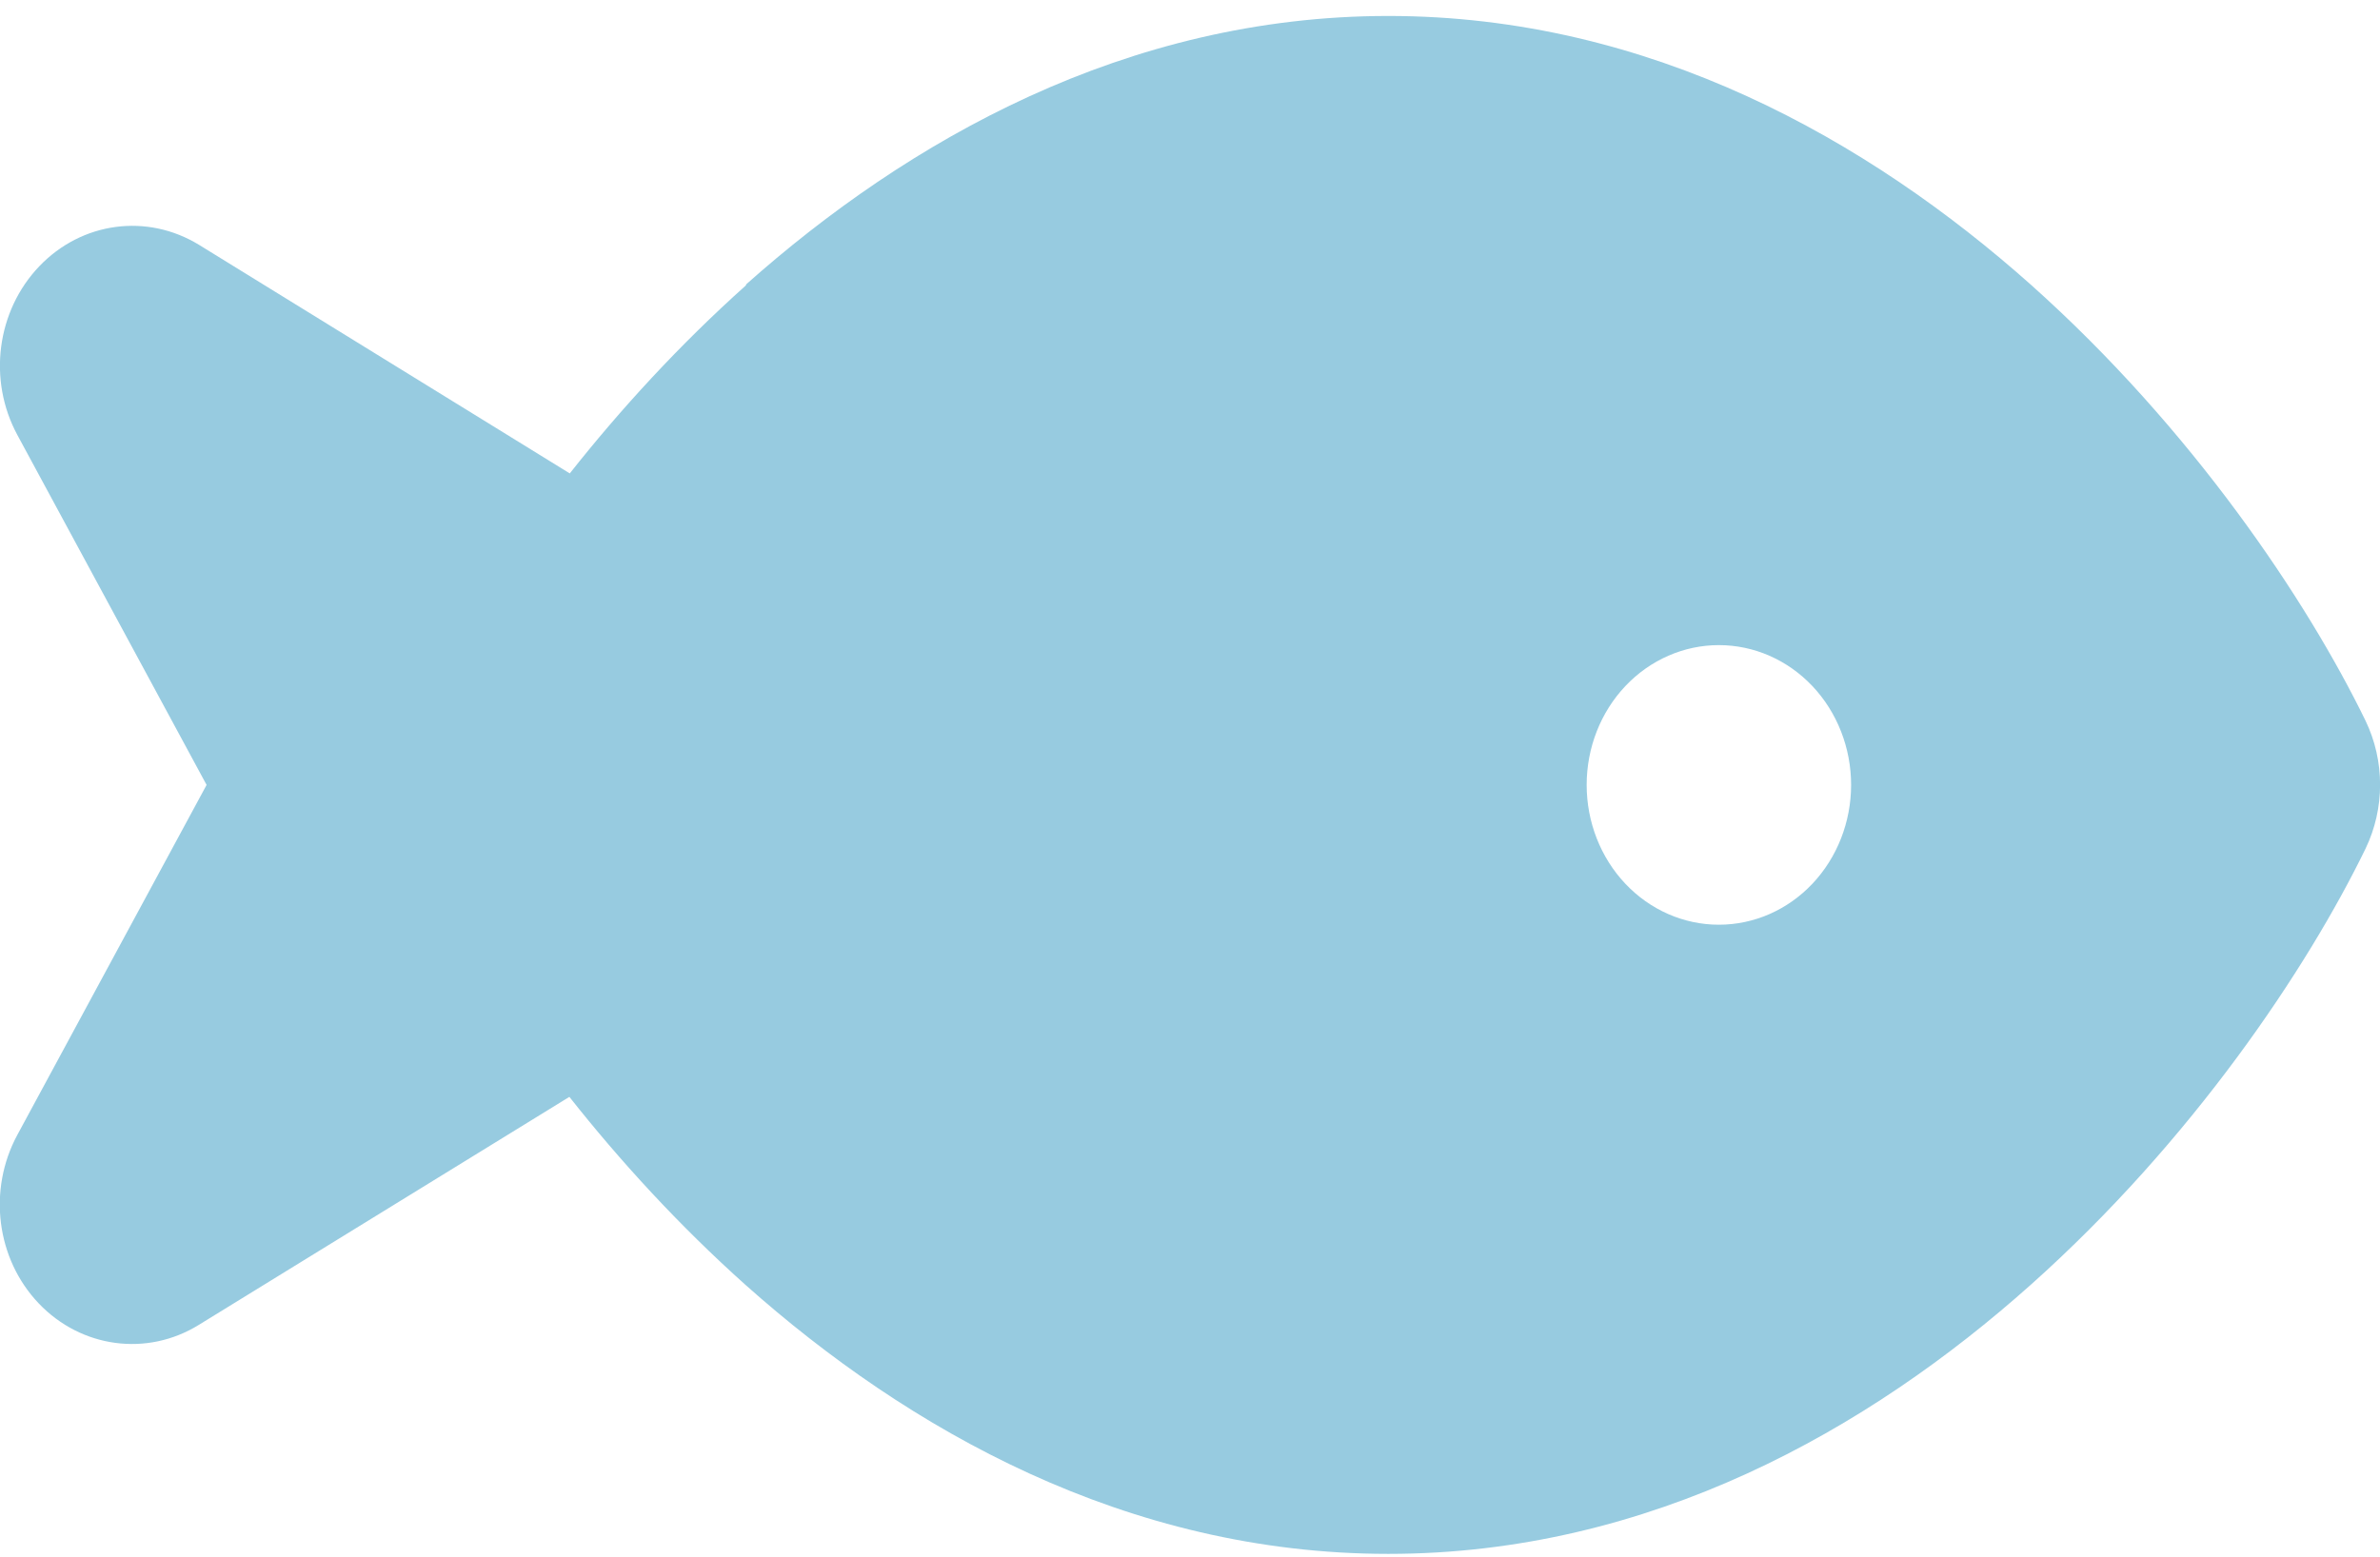 <svg width="107" height="70" viewBox="0 0 107 70" fill="none" xmlns="http://www.w3.org/2000/svg">
<path d="M33.53 12.802C40.812 6.318 50.639 0.718 62.416 0.718C74.194 0.718 84.02 6.318 91.302 12.802C98.566 19.286 103.73 27.027 106.349 32.411C107.222 34.218 107.222 36.36 106.349 38.167C103.73 43.551 98.566 51.292 91.302 57.776C84.02 64.28 74.194 69.88 62.416 69.88C50.639 69.88 40.812 64.28 33.53 57.796C30.52 55.104 27.864 52.196 25.598 49.328L8.935 59.584C6.613 61.018 3.659 60.625 1.746 58.621C-0.168 56.617 -0.558 53.513 0.78 51.037L9.288 35.299L0.78 19.561C-0.558 17.085 -0.149 13.981 1.764 11.977C3.678 9.973 6.613 9.58 8.953 11.014L25.616 21.29C27.883 18.421 30.539 15.513 33.548 12.822L33.53 12.802ZM83.222 35.299C83.222 33.631 82.595 32.032 81.481 30.853C80.366 29.674 78.854 29.012 77.277 29.012C75.701 29.012 74.189 29.674 73.074 30.853C71.959 32.032 71.333 33.631 71.333 35.299C71.333 36.966 71.959 38.566 73.074 39.745C74.189 40.924 75.701 41.586 77.277 41.586C78.854 41.586 80.366 40.924 81.481 39.745C82.595 38.566 83.222 36.966 83.222 35.299Z" fill="#97CBE0"/>
</svg>
